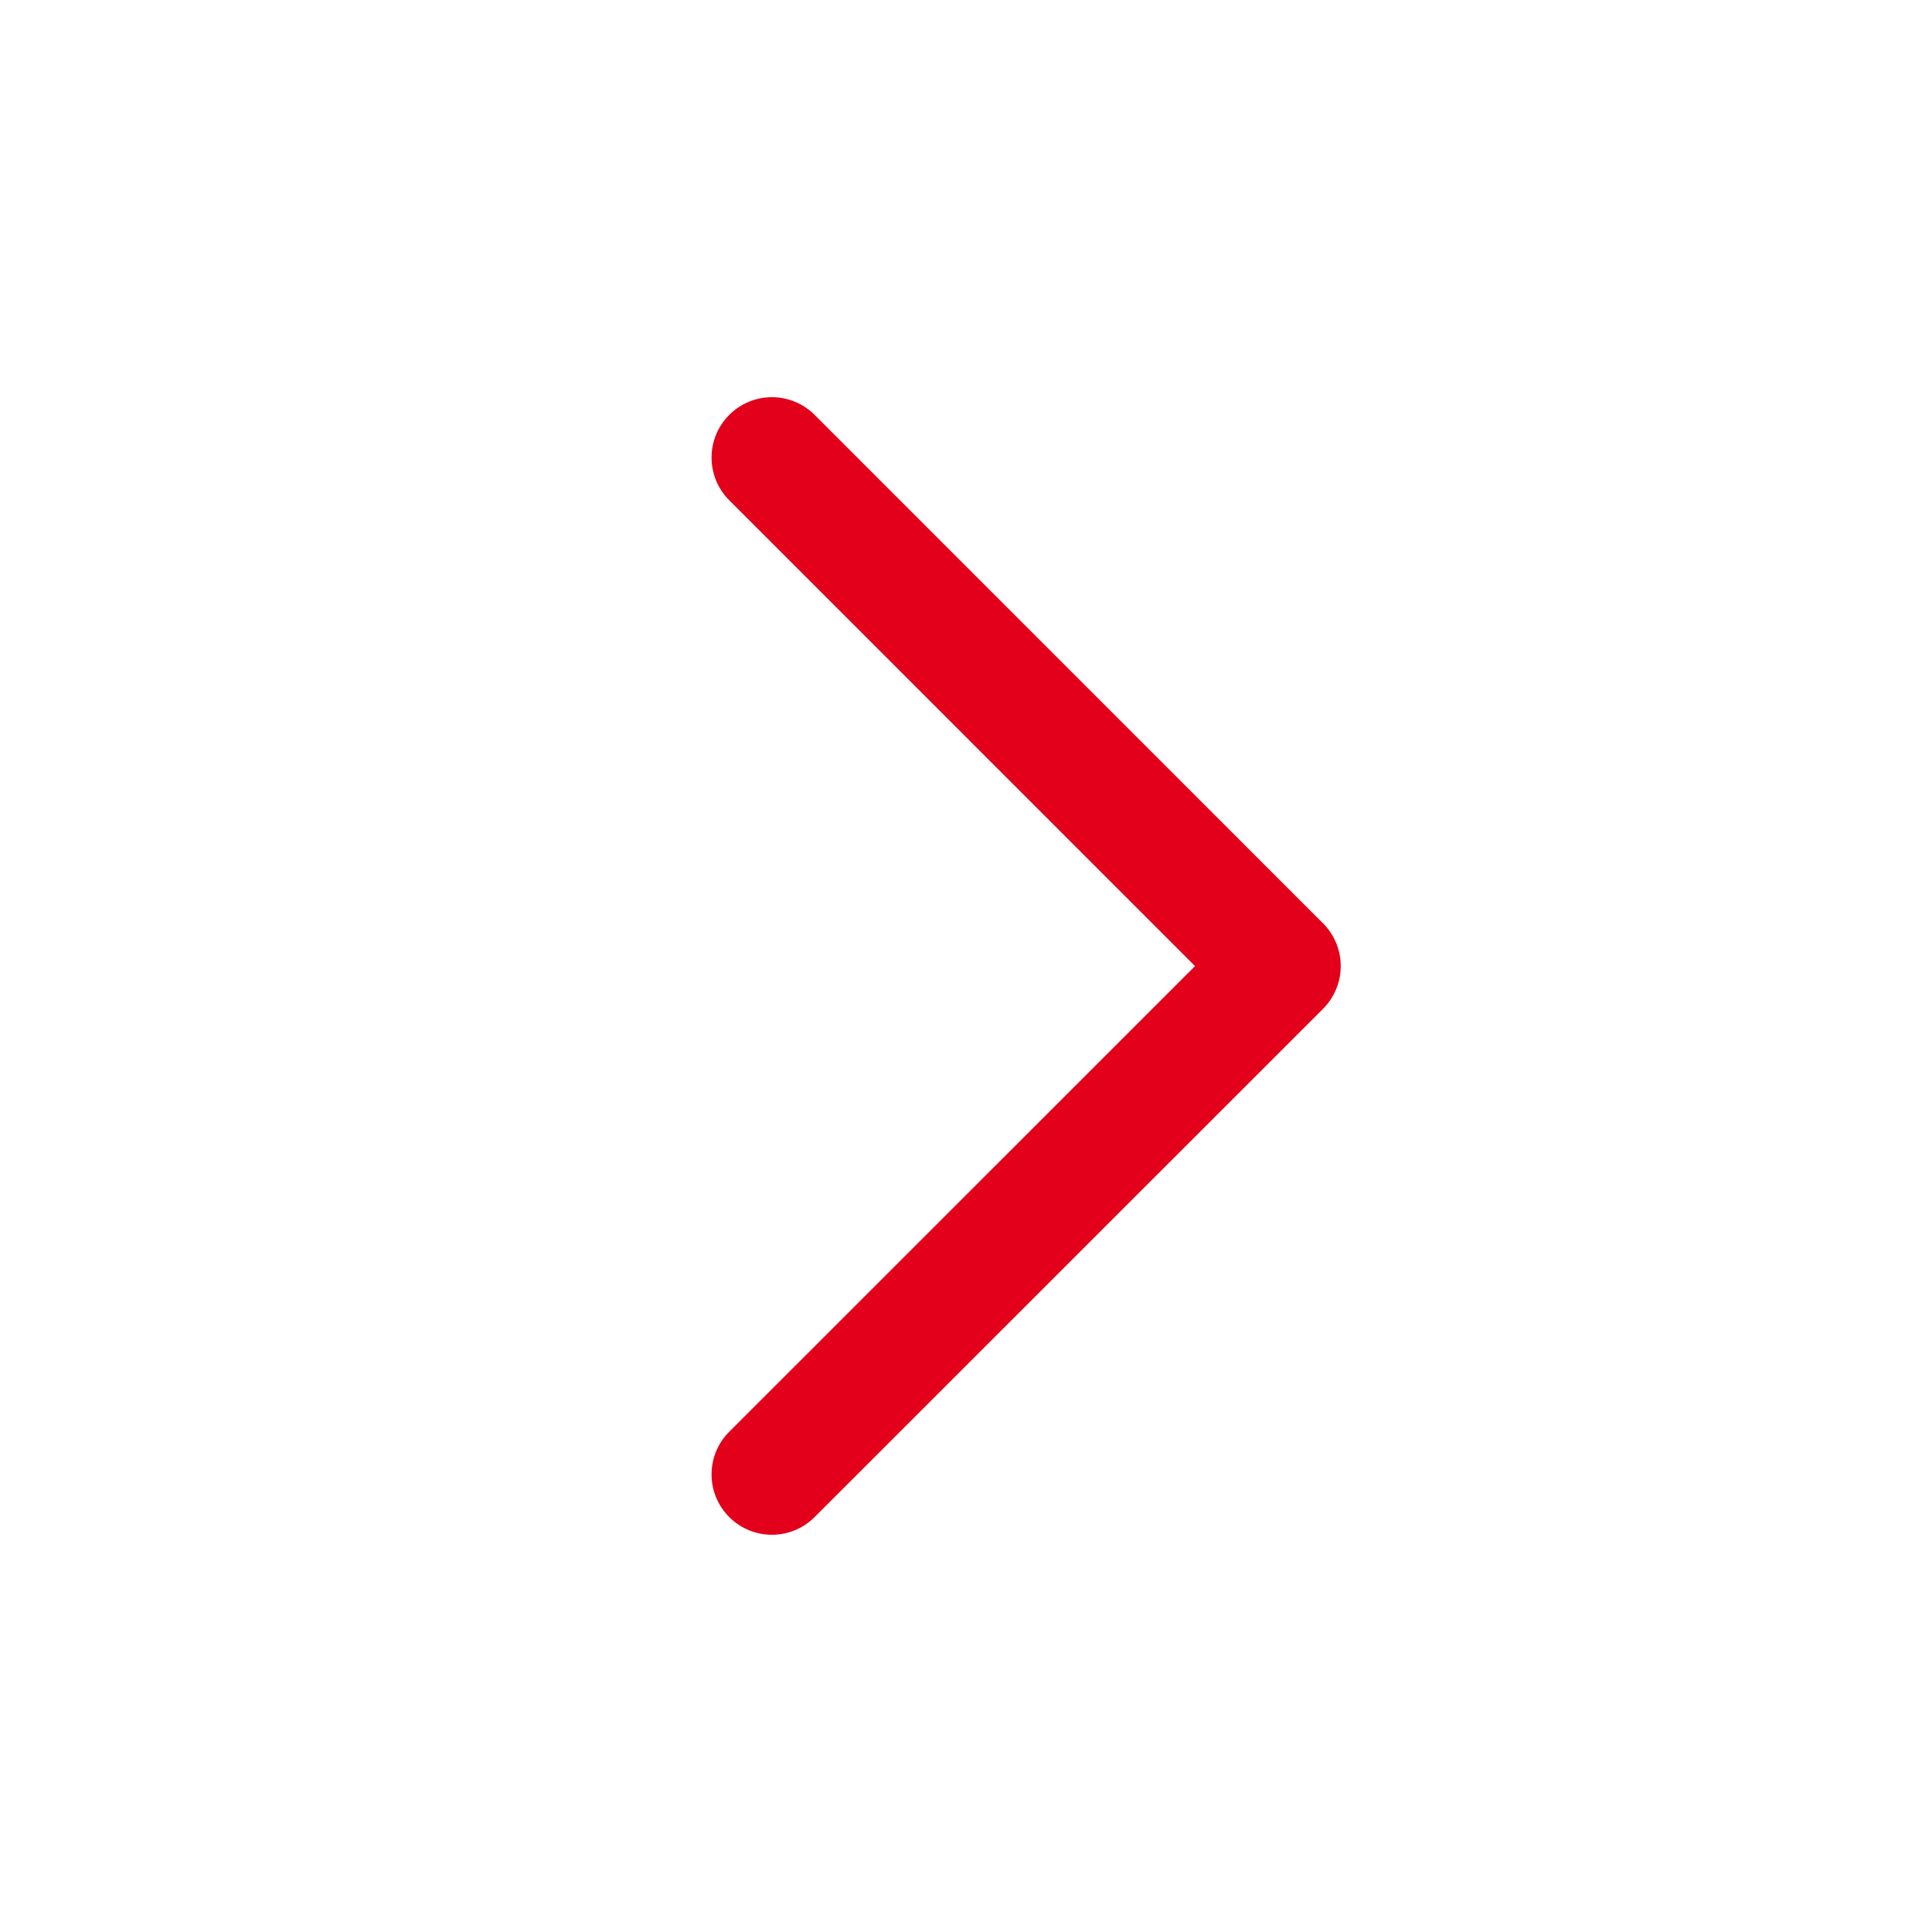 <?xml version="1.0" encoding="utf-8"?>
<!-- Generator: Adobe Illustrator 16.0.4, SVG Export Plug-In . SVG Version: 6.00 Build 0)  -->
<!DOCTYPE svg PUBLIC "-//W3C//DTD SVG 1.1//EN" "http://www.w3.org/Graphics/SVG/1.1/DTD/svg11.dtd">
<svg version="1.1" id="Ebene_1" xmlns="http://www.w3.org/2000/svg" xmlns:xlink="http://www.w3.org/1999/xlink" x="0px" y="0px"
	 width="80px" height="80px" viewBox="0 0 80 80" enable-background="new 0 0 80 80" xml:space="preserve">
<g id="Quadr._Hilfslinien_Kopie" display="none">
</g>
<g id="Quadrate">
</g>
<g id="Ebene_1_1_">
	<path fill="#E2001A" d="M31.965,63.551c-0.64,0-1.279-0.244-1.768-0.732c-0.977-0.977-0.977-2.56,0-3.534l19.286-19.281
		L30.197,20.715c-0.977-0.977-0.977-2.56,0-3.535c0.977-0.977,2.559-0.977,3.535,0l21.053,21.055
		c0.469,0.469,0.732,1.104,0.732,1.768s-0.265,1.299-0.732,1.769L33.732,62.818C33.244,63.307,32.604,63.551,31.965,63.551z"/>
</g>
</svg>
